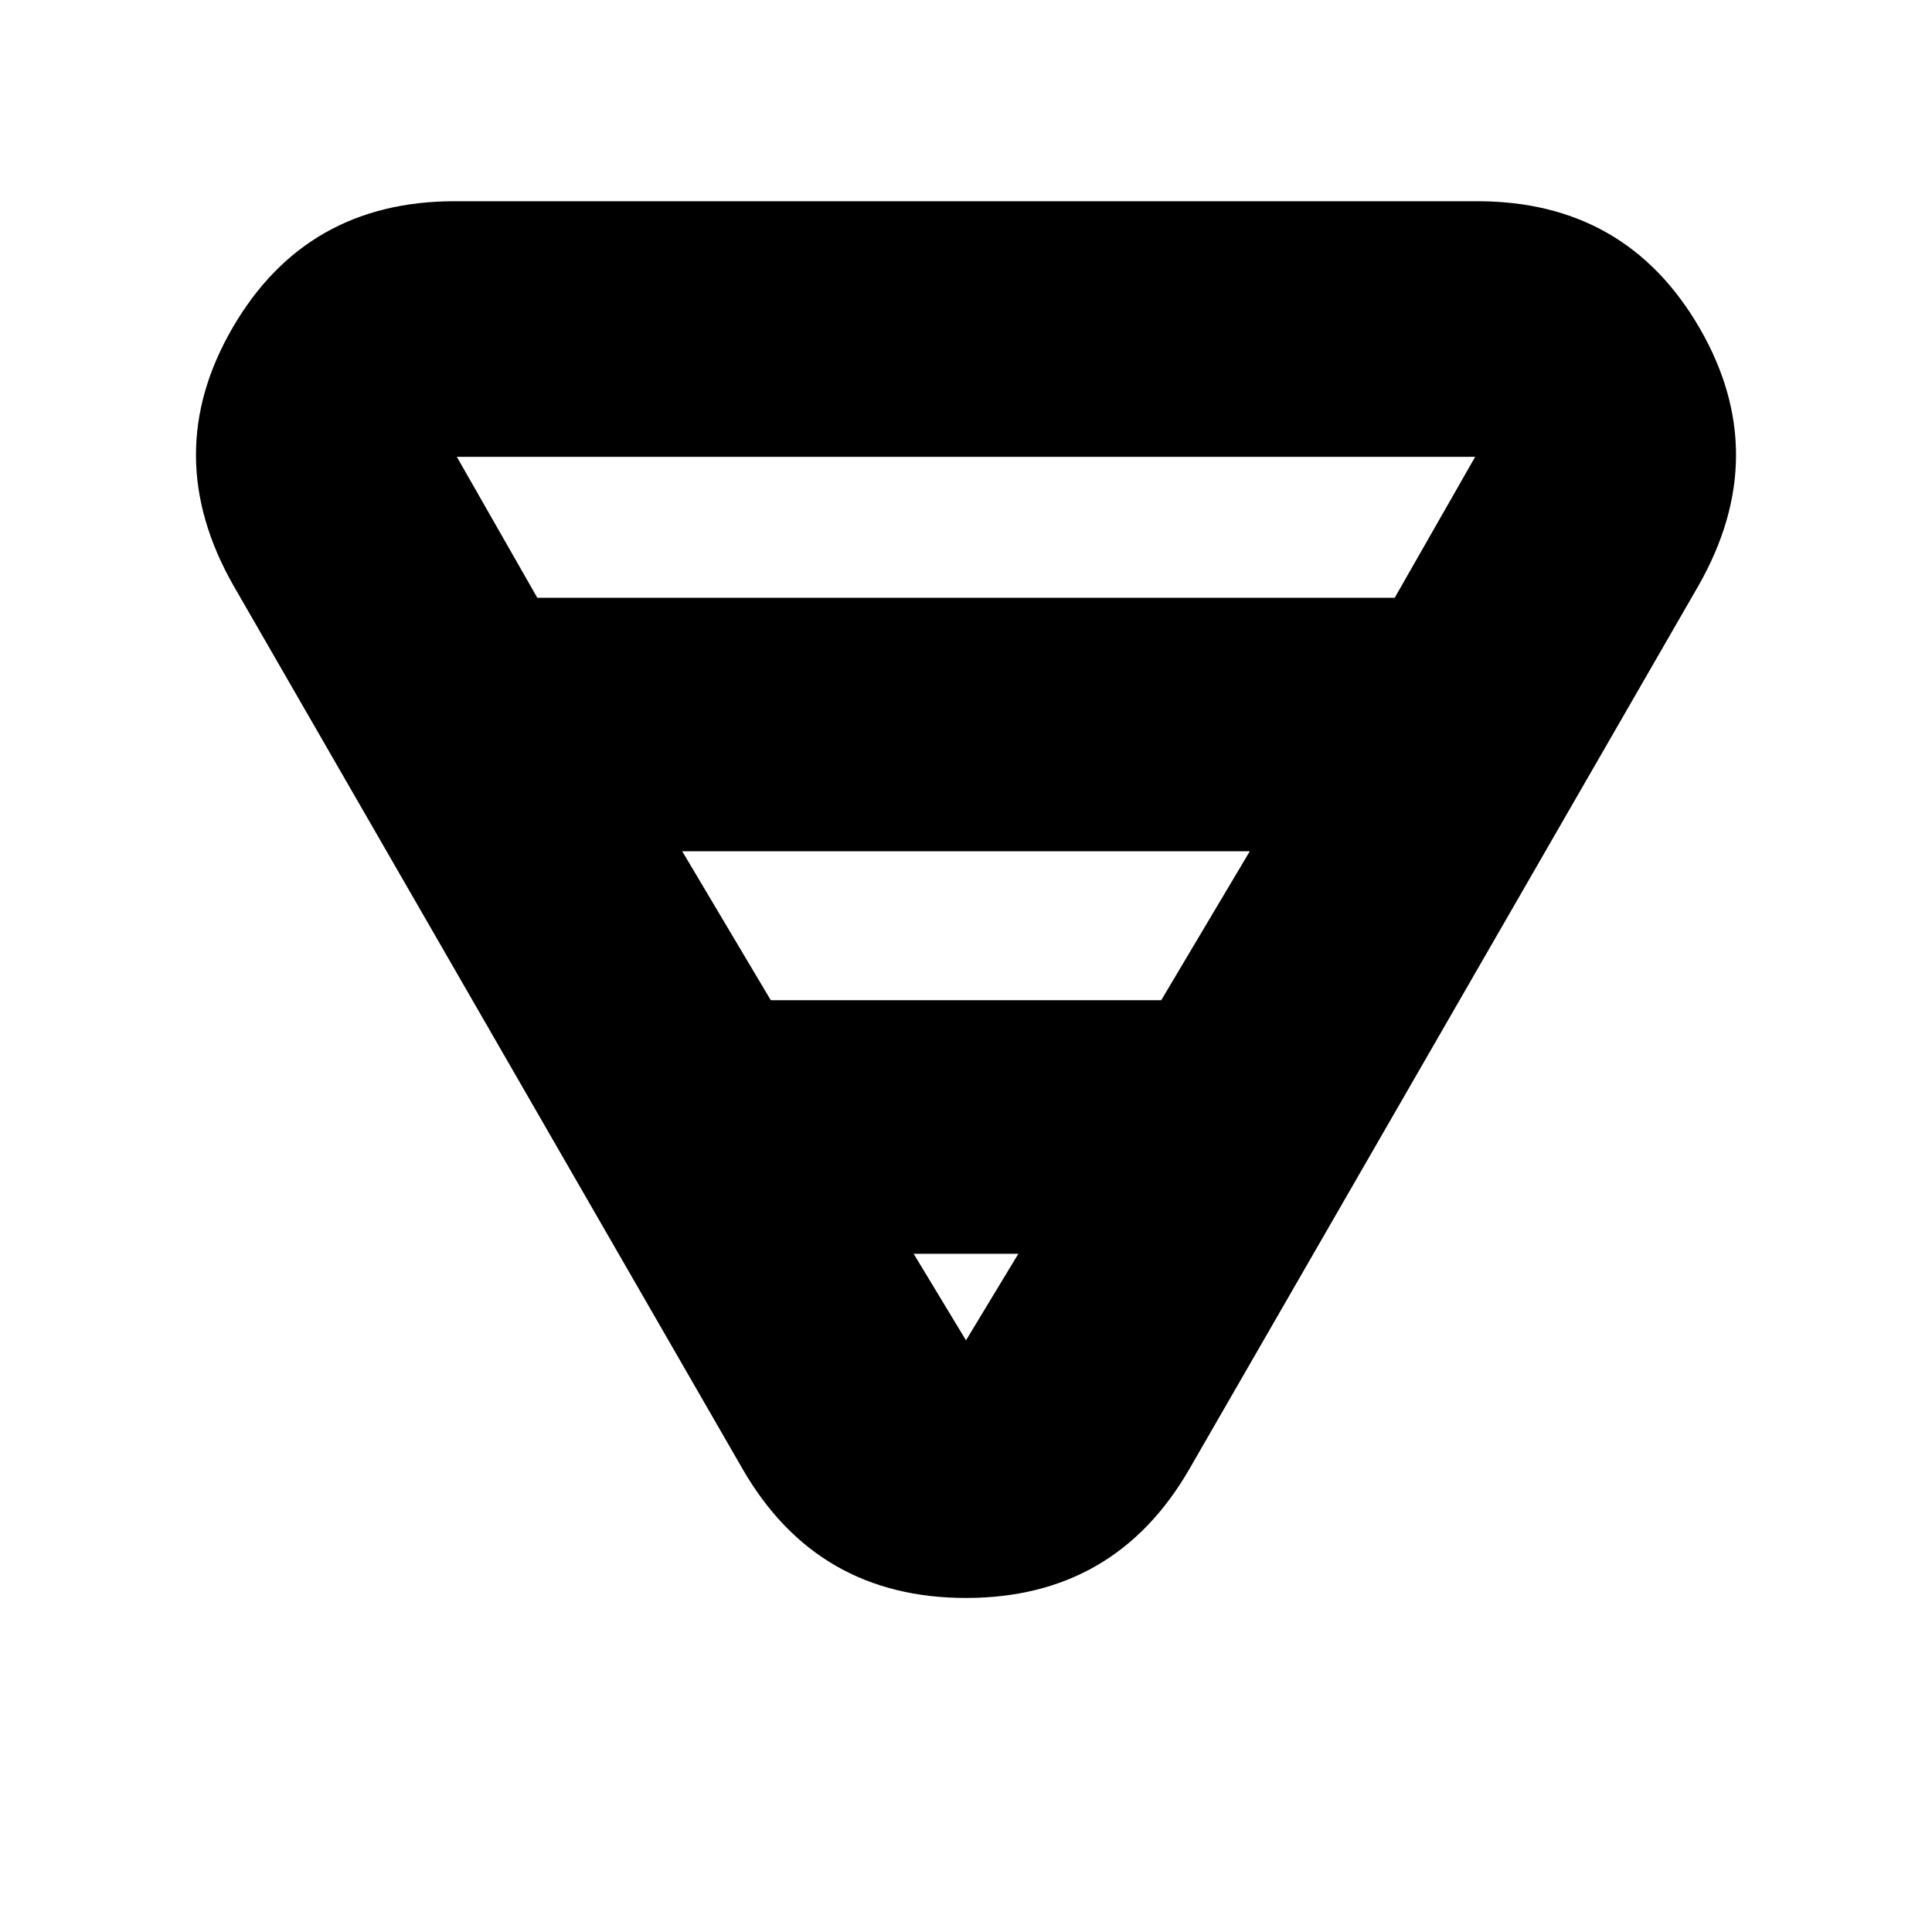 <svg xmlns="http://www.w3.org/2000/svg" height="20" width="20"><path d="M4.708 2.083h10.584q1.541 0 2.302 1.313.76 1.312-.011 2.666l-5.271 9.146q-.77 1.334-2.312 1.334-1.542 0-2.312-1.334L2.417 6.062q-.771-1.354-.011-2.666.761-1.313 2.302-1.313Zm.021 2.646.833 1.459h8.876l.833-1.459H4.729Zm2.333 4.083.917 1.542h4.042l.917-1.542Zm2.396 4.167.542.896.542-.896Z"/></svg>